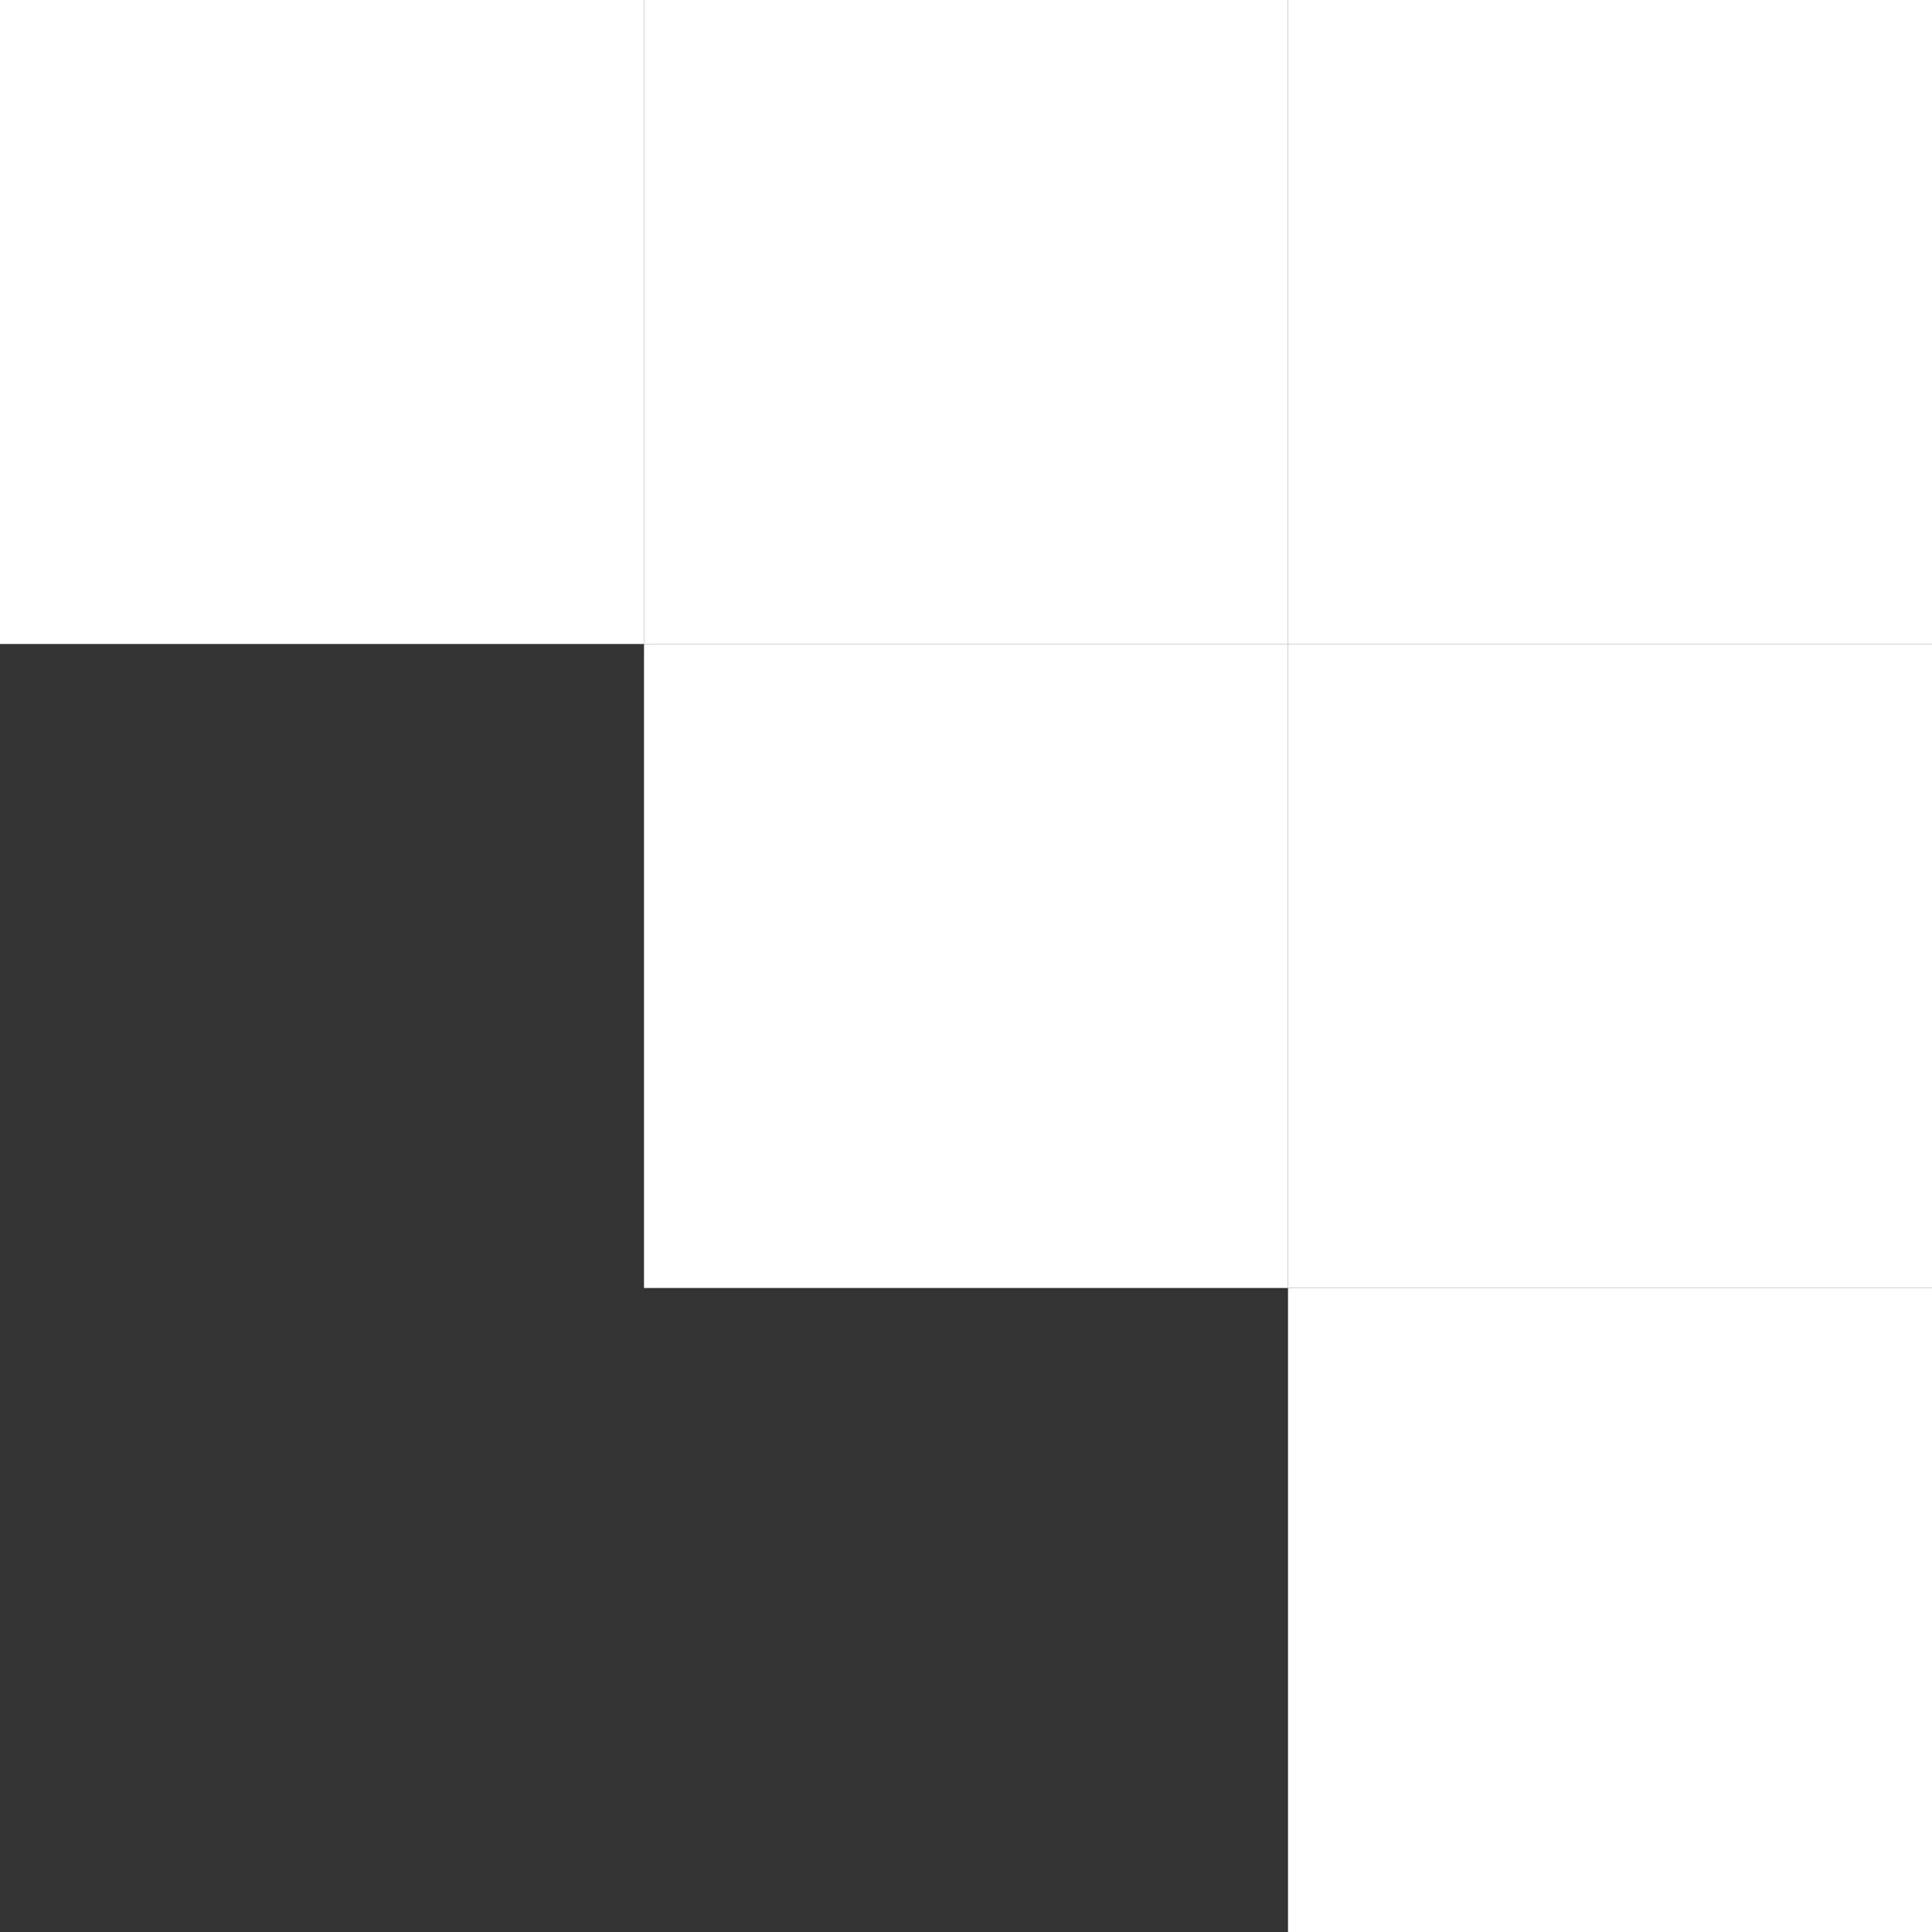 <svg width="12" height="12" viewBox="0 0 12 12" fill="none" xmlns="http://www.w3.org/2000/svg">
<rect x="0" y="0" width="12" height="12" fill="#333333" stroke="none"/>
<rect width="4" height="4" transform="matrix(1 0 0 -1 8 12)" fill="white"/>
<rect width="4" height="4" transform="matrix(1 0 0 -1 8 8)" fill="white"/>
<rect width="4" height="4" transform="matrix(1 0 0 -1 4 8)" fill="white"/>
<rect width="4" height="4" transform="matrix(1 0 0 -1 4 4)" fill="white"/>
<rect width="4" height="4" transform="matrix(1 0 0 -1 8 4)" fill="white"/>
<rect width="4" height="4" transform="matrix(1 0 0 -1 0 4)" fill="white"/>
</svg>
